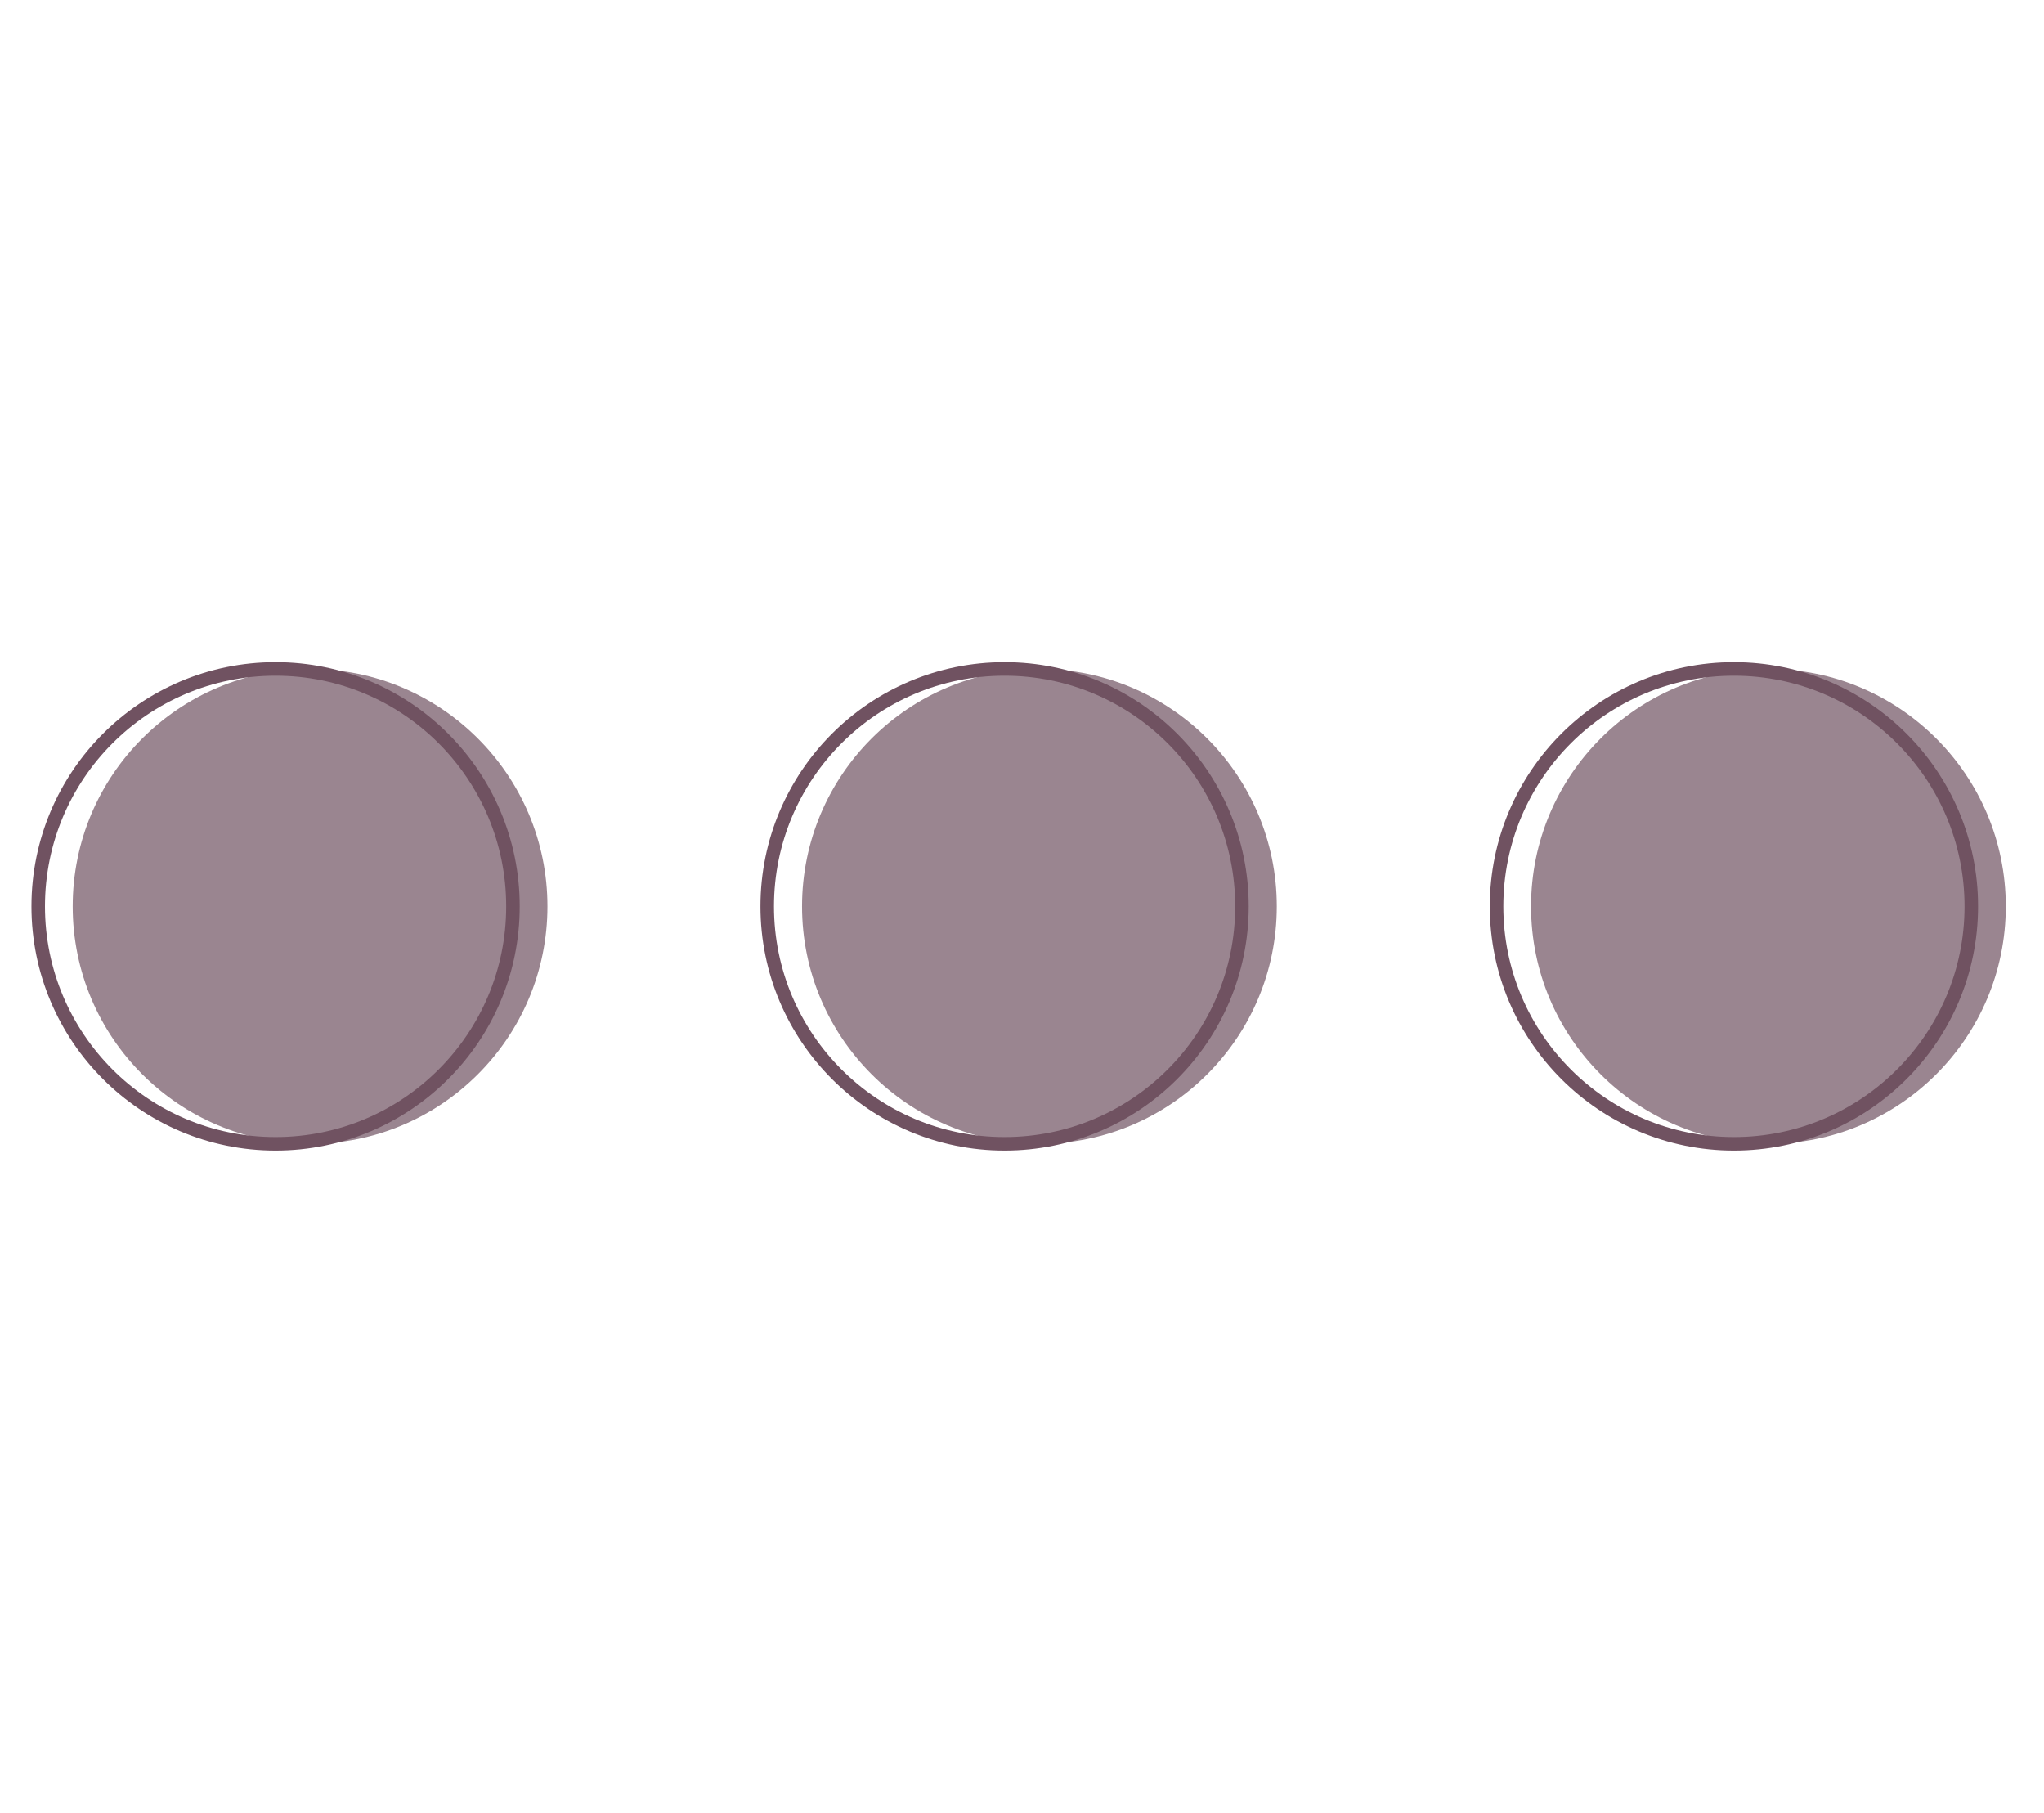 <?xml version="1.0" encoding="utf-8"?>
<!-- Generator: Adobe Illustrator 24.2.1, SVG Export Plug-In . SVG Version: 6.00 Build 0)  -->
<svg version="1.1" id="Layer_1" xmlns="http://www.w3.org/2000/svg" xmlns:xlink="http://www.w3.org/1999/xlink" x="0px" y="0px"
	 viewBox="0 0 604.5 536" style="enable-background:new 0 0 604.5 536;" xml:space="preserve">
<style type="text/css">
	.st0{opacity:0.7;fill:#705261;enable-background:new    ;}
	.st1{fill:none;stroke:#705261;stroke-width:4;stroke-miterlimit:10;}
</style>
<g id="Layer_2_1_">
	<g id="Schulmedizin">
		<g id="Schulmedizin5">
			<circle class="st0" cx="91.7" cy="268" r="70.2"/>
			<circle class="st0" cx="307.4" cy="268" r="70.2"/>
			<circle class="st0" cx="523" cy="268" r="70.2"/>
			<circle class="st1" cx="81.5" cy="268" r="70.2"/>
			<circle class="st1" cx="297.1" cy="268" r="70.2"/>
			<circle class="st1" cx="512.8" cy="268" r="70.2"/>
		</g>
	</g>
</g>
</svg>
